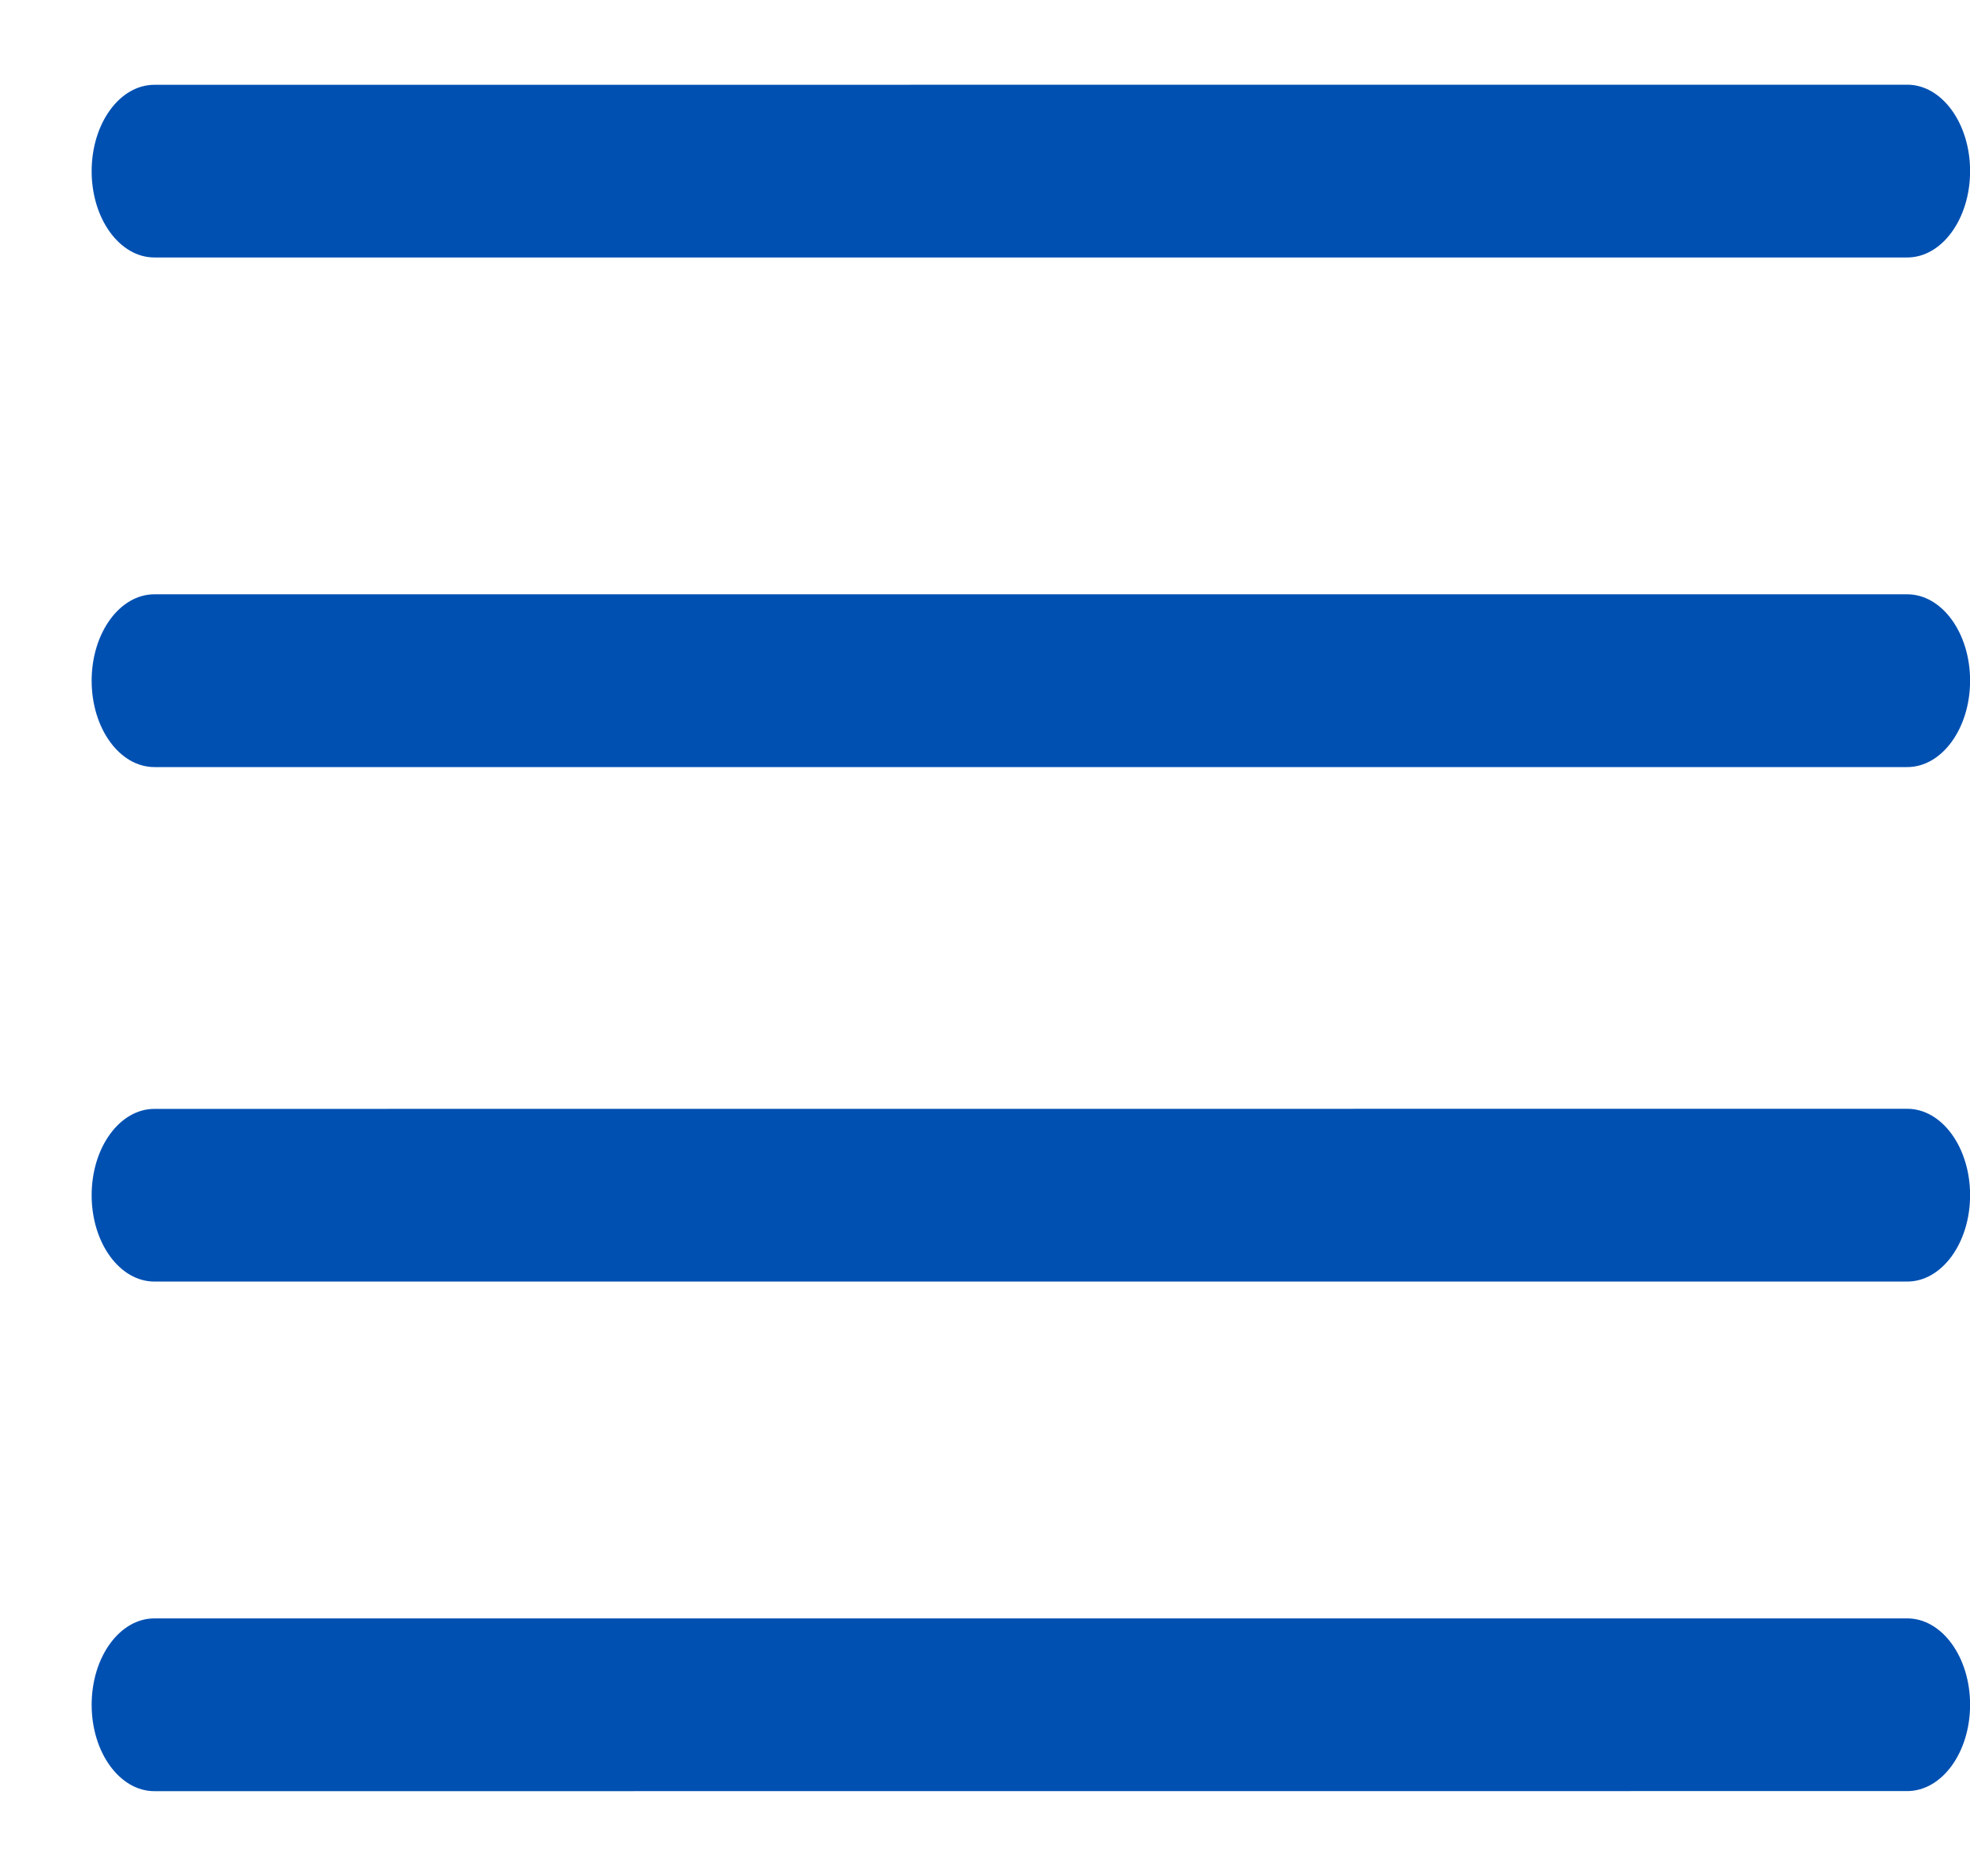<svg width="21" height="20" viewBox="0 0 21 20" fill="none" xmlns="http://www.w3.org/2000/svg">
<path d="M21.001 1.824C21.001 2.333 20.701 2.745 20.331 2.745L1.646 2.745C1.276 2.745 0.977 2.333 0.977 1.825C0.977 1.316 1.276 0.904 1.646 0.904L20.331 0.903C20.701 0.903 21.001 1.316 21.001 1.824ZM21.001 7.257C21.001 7.765 20.701 8.178 20.331 8.178L1.646 8.178C1.276 8.178 0.977 7.766 0.977 7.257C0.977 6.749 1.276 6.336 1.646 6.336L20.331 6.336C20.701 6.336 21.001 6.748 21.001 7.257Z" fill="#0050B2"/>
<path d="M21.001 12.742C21.001 13.25 20.701 13.663 20.331 13.663L1.646 13.663C1.276 13.663 0.977 13.251 0.977 12.742C0.977 12.234 1.276 11.822 1.646 11.822L20.331 11.821C20.701 11.821 21.001 12.233 21.001 12.742ZM21.001 18.174C21.001 18.683 20.701 19.095 20.331 19.095L1.646 19.096C1.276 19.096 0.977 18.683 0.977 18.175C0.977 17.666 1.276 17.254 1.646 17.254L20.331 17.254C20.701 17.254 21.001 17.666 21.001 18.174Z" fill="#0050B2"/>
</svg>
